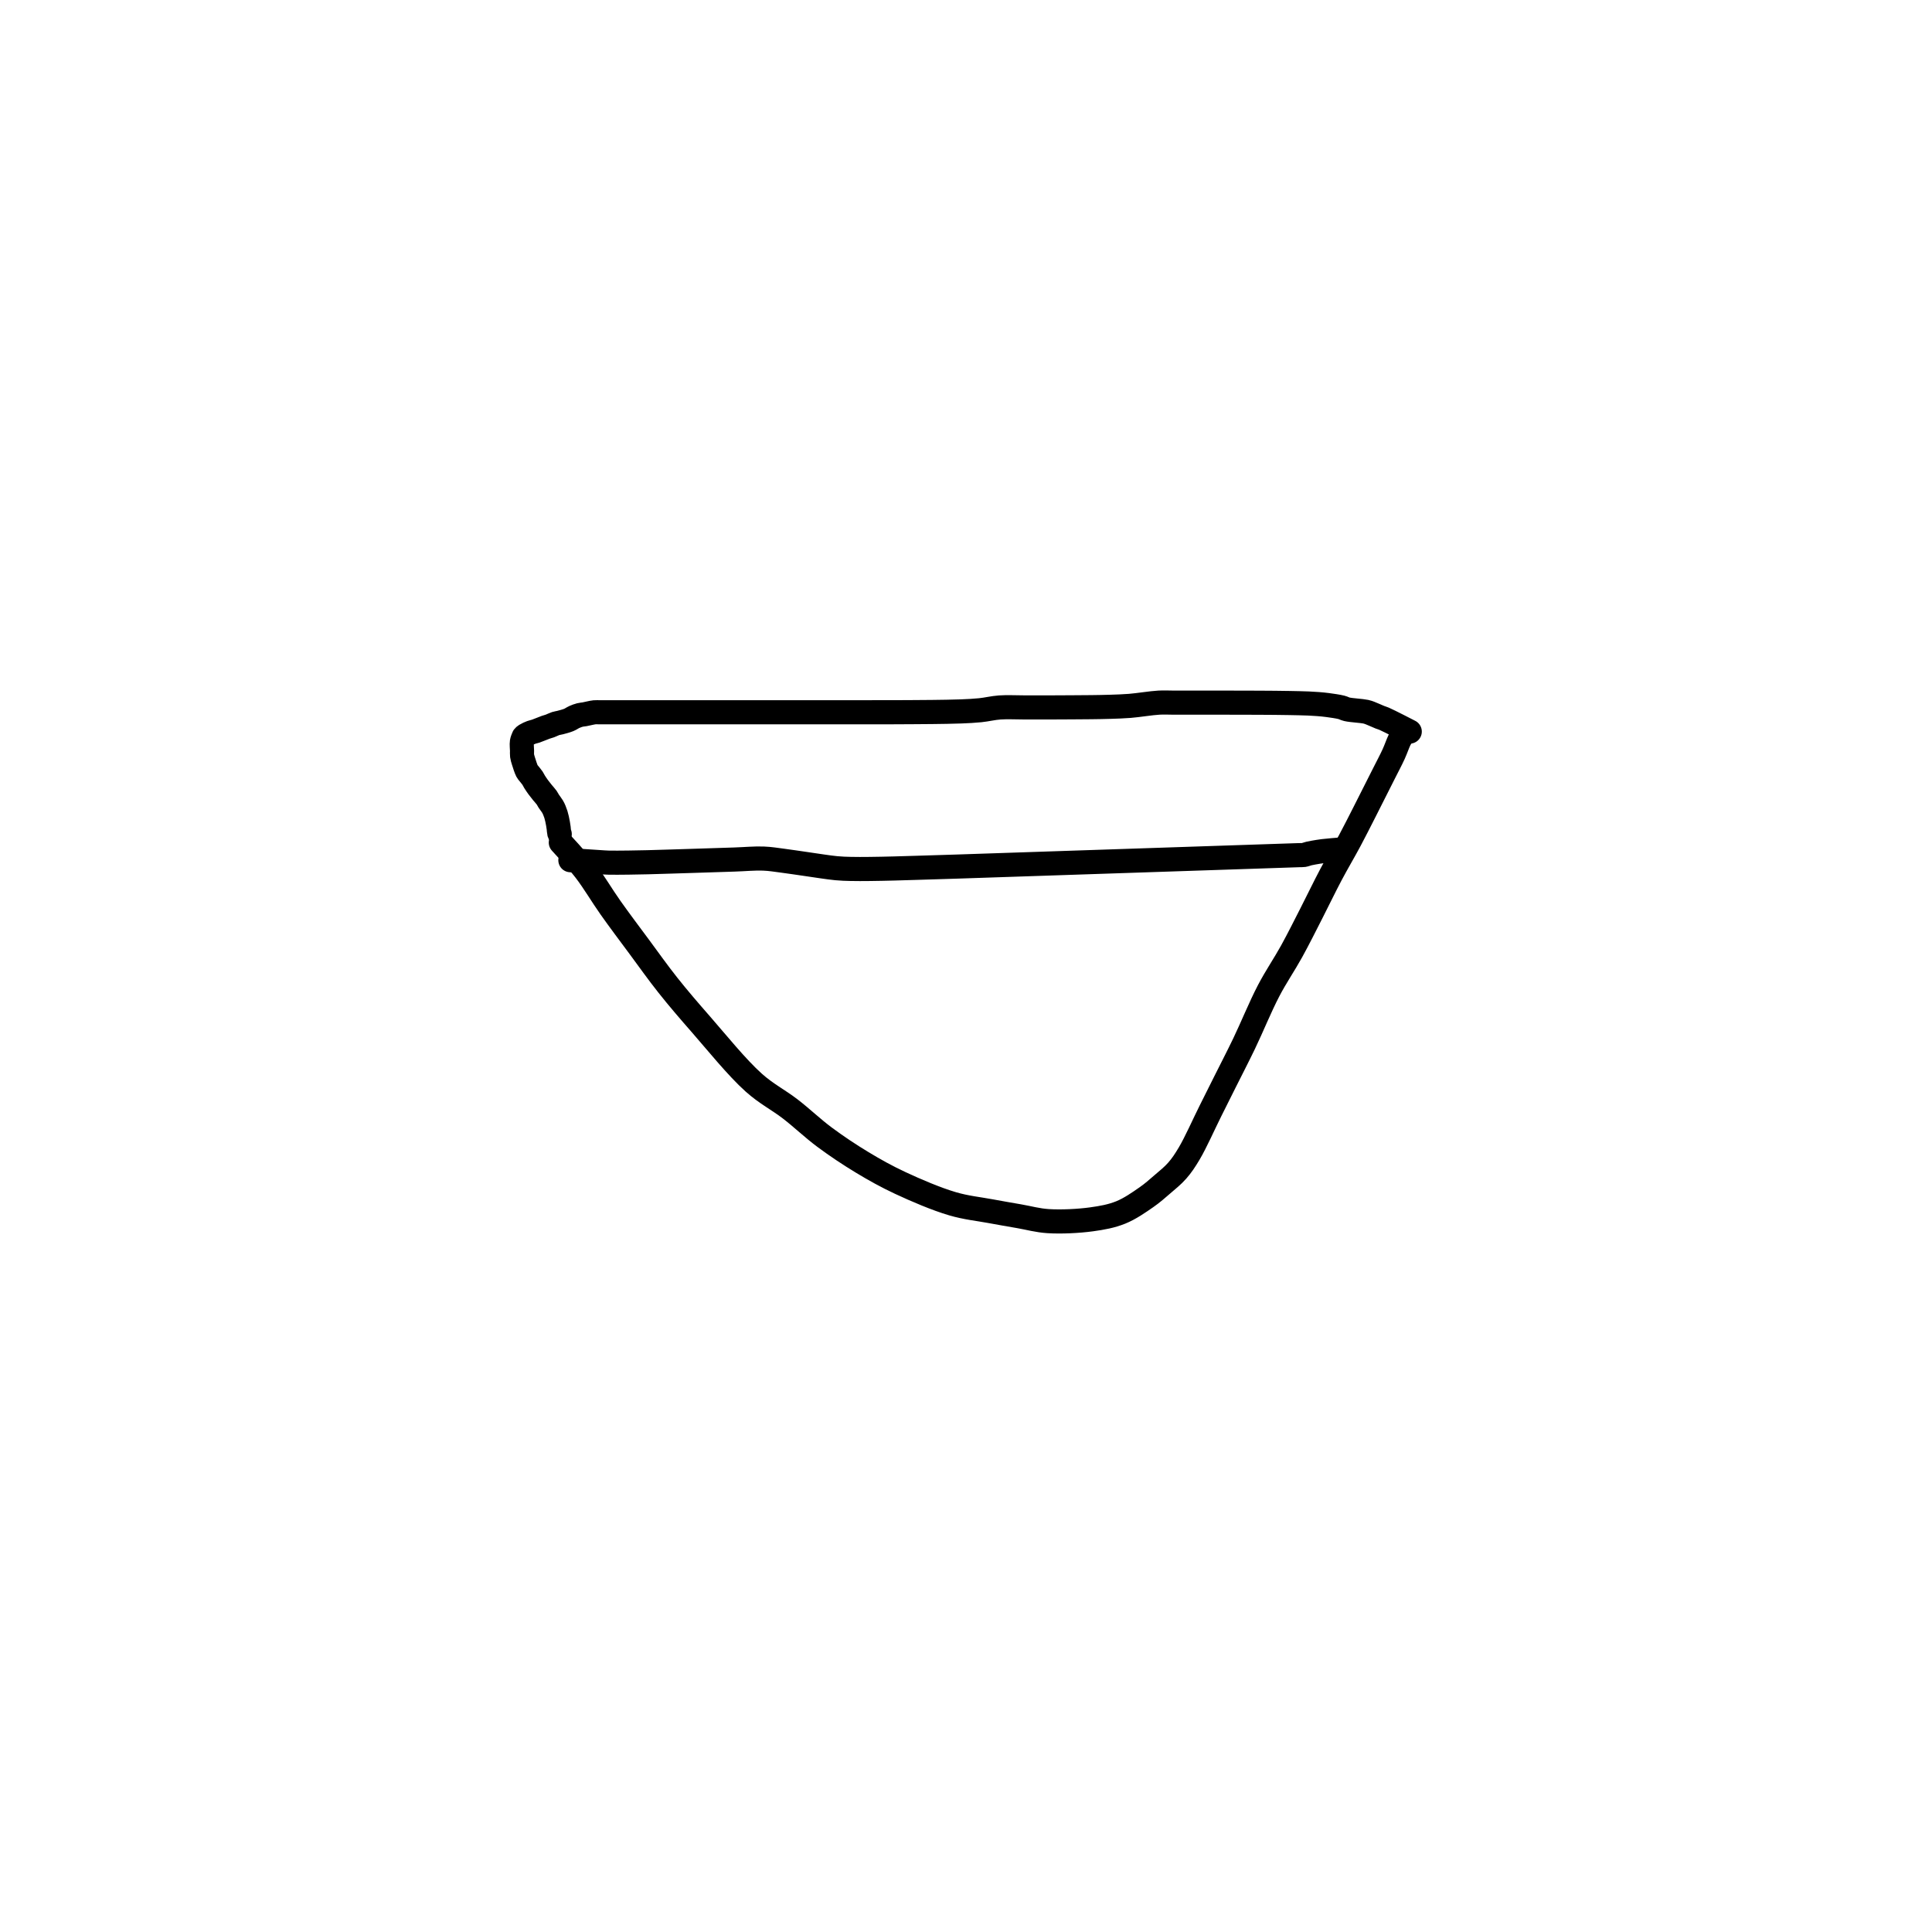 <?xml version="1.0" encoding="utf-8"?>
<!-- Generator: SketchAPI 2022.10.18.0 https://api.sketch.io -->
<svg version="1.1" xmlns="http://www.w3.org/2000/svg" xmlns:xlink="http://www.w3.org/1999/xlink" xmlns:sketchjs="https://sketch.io/dtd/" sketchjs:metadata="eyJuYW1lIjoiRHJhd2luZy0yMi5za2V0Y2hwYWQiLCJzdXJmYWNlIjp7ImlzUGFpbnQiOnRydWUsIm1ldGhvZCI6ImZpbGwiLCJibGVuZCI6Im5vcm1hbCIsImVuYWJsZWQiOnRydWUsIm9wYWNpdHkiOjEsInR5cGUiOiJwYXR0ZXJuIiwicGF0dGVybiI6eyJ0eXBlIjoicGF0dGVybiIsInJlZmxlY3QiOiJuby1yZWZsZWN0IiwicmVwZWF0IjoicmVwZWF0Iiwic21vb3RoaW5nIjpmYWxzZSwic3JjIjoidHJhbnNwYXJlbnRMaWdodCIsInN4IjoxLCJzeSI6MSwieDAiOjAuNSwieDEiOjEsInkwIjowLjUsInkxIjoxfSwiaXNGaWxsIjp0cnVlfSwiY2xpcFBhdGgiOnsiZW5hYmxlZCI6dHJ1ZSwic3R5bGUiOnsic3Ryb2tlU3R5bGUiOiJibGFjayIsImxpbmVXaWR0aCI6MX19LCJkZXNjcmlwdGlvbiI6Ik1hZGUgd2l0aCBTa2V0Y2hwYWQiLCJtZXRhZGF0YSI6e30sImV4cG9ydERQSSI6NzIsImV4cG9ydEZvcm1hdCI6InN2ZyIsImV4cG9ydFF1YWxpdHkiOjAuOTUsInVuaXRzIjoicHgiLCJ3aWR0aCI6NjAwLCJoZWlnaHQiOjYwMCwicGFnZXMiOlt7IndpZHRoIjo2MDAsImhlaWdodCI6NjAwfV0sInV1aWQiOiI4N2UzZWE0Mi0yODBhLTRkMTQtODhhNS1jZTEwMWE3NTBlYmEifQ==" width="600" height="600" viewBox="0 0 600 600">
<path style="fill: none; stroke: #000000; mix-blend-mode: source-over; stroke-dasharray: none; stroke-dashoffset: 0; stroke-linecap: round; stroke-linejoin: round; stroke-miterlimit: 4; stroke-opacity: 1; stroke-width: 5;" sketchjs:tool="pencil" d="M0 23.03 C0 23.03 3.387 26.657 5.02 28.77 6.833 31.117 8.472 33.95 10.31 36.55 12.204 39.23 14.246 41.931 16.23 44.61 18.213 47.288 20.108 49.972 22.21 52.62 24.377 55.35 26.482 57.792 29.06 60.74 32.251 64.39 36.523 69.698 39.99 72.8 42.618 75.151 45.113 76.376 47.57 78.27 50.009 80.15 52.206 82.281 54.68 84.12 57.183 85.98 59.86 87.762 62.51 89.36 65.089 90.915 67.489 92.259 70.36 93.6 73.644 95.134 77.842 96.931 81.21 97.92 83.997 98.739 86.618 98.996 89.06 99.45 91.19 99.846 93.053 100.165 95.05 100.51 97.046 100.855 98.835 101.381 101.04 101.52 103.719 101.689 107.318 101.517 110 101.15 112.239 100.843 114.174 100.489 116.08 99.72 117.98 98.954 119.893 97.613 121.42 96.55 122.673 95.678 123.612 94.833 124.67 93.92 125.736 93 126.859 92.114 127.79 91.05 128.732 89.973 129.393 88.981 130.28 87.49 131.612 85.25 133.337 81.359 134.66 78.71 135.754 76.52 136.588 74.854 137.66 72.71 138.898 70.235 140.269 67.597 141.66 64.71 143.276 61.355 144.994 57.093 146.74 53.75 148.282 50.798 149.995 48.332 151.49 45.62 152.947 42.978 154.251 40.342 155.61 37.69 156.971 35.035 158.291 32.268 159.65 29.7 160.939 27.264 162.343 24.91 163.55 22.65 164.651 20.588 165.532 18.824 166.62 16.69 167.877 14.226 169.541 10.916 170.65 8.71 171.434 7.15 172.085 5.947 172.65 4.71 173.125 3.672 173.497 2.545 173.86 1.8 174.097 1.314 174.407 0.97 174.52 0.63 174.597 0.396 174.6 0 174.6 0 " transform="matrix(1.498,0,0,1.498,174.168,227.158)"/>
<path style="fill: none; stroke: #000000; mix-blend-mode: source-over; stroke-dasharray: none; stroke-dashoffset: 0; stroke-linecap: round; stroke-linejoin: round; stroke-miterlimit: 4; stroke-opacity: 1; stroke-width: 5;" sketchjs:tool="pencil" d="M184.1 6.03 C184.1 6.03 179.805 3.809 178.78 3.37 178.378 3.198 178.266 3.196 177.92 3.06 177.38 2.848 176.419 2.391 175.87 2.19 175.513 2.059 175.38 2 174.97 1.91 174.133 1.727 171.986 1.623 171.08 1.41 170.575 1.291 170.406 1.132 169.93 1.01 169.194 0.822 167.929 0.647 167.06 0.53 166.343 0.434 165.749 0.383 165.09 0.33 164.429 0.277 163.878 0.243 163.1 0.21 161.997 0.163 160.338 0.134 159.1 0.11 158.028 0.089 157.1 0.08 156.1 0.07 155.1 0.06 154.1 0.055 153.1 0.05 152.1 0.045 151.227 0.043 150.1 0.04 148.645 0.036 146.555 0.031 145.1 0.03 143.973 0.029 143.1 0.03 142.1 0.03 141.1 0.03 140.172 0.03 139.1 0.03 137.862 0.03 136.338 0.03 135.1 0.03 134.028 0.03 133.27 -0.035 132.1 0.03 130.437 0.122 127.882 0.557 126.08 0.7 124.619 0.816 123.429 0.845 122.1 0.89 120.769 0.935 119.433 0.952 118.1 0.97 116.767 0.988 115.433 0.992 114.1 1 112.767 1.008 111.568 1.016 110.1 1.02 108.302 1.024 106.009 1.018 104.1 1.02 102.357 1.022 100.673 0.918 99.1 1.03 97.681 1.131 96.411 1.463 95.07 1.6 93.744 1.735 92.56 1.789 91.1 1.85 89.306 1.924 86.898 1.945 85.1 1.97 83.632 1.99 82.433 1.992 81.1 2 79.767 2.008 78.433 2.017 77.1 2.02 75.767 2.023 74.338 2.018 73.1 2.02 72.028 2.022 71.227 2.028 70.1 2.03 68.645 2.032 66.674 2.03 65.1 2.03 63.692 2.03 62.338 2.03 61.1 2.03 60.028 2.03 59.1 2.03 58.1 2.03 57.1 2.03 56.272 2.03 55.1 2.03 53.443 2.03 50.898 2.03 49.1 2.03 47.632 2.03 46.338 2.03 45.1 2.03 44.028 2.03 43.1 2.03 42.1 2.03 41.1 2.03 39.999 2.03 39.1 2.03 38.366 2.03 37.834 2.03 37.1 2.03 36.201 2.03 35.1 2.03 34.1 2.03 33.1 2.03 32.1 2.03 31.1 2.03 30.1 2.03 29.1 2.03 28.1 2.03 27.1 2.03 26.227 2.03 25.1 2.03 23.645 2.03 21.13 2.03 20.1 2.03 19.639 2.03 19.433 2.03 19.1 2.03 18.767 2.03 18.433 2.03 18.1 2.03 17.767 2.03 17.433 2.03 17.1 2.03 16.767 2.03 16.433 2.03 16.1 2.03 15.767 2.03 15.491 1.991 15.1 2.03 14.534 2.086 13.6 2.341 13.04 2.44 12.657 2.508 12.403 2.506 12.07 2.59 11.699 2.684 11.299 2.833 10.92 3 10.525 3.174 10.191 3.438 9.75 3.62 9.228 3.835 8.472 4.028 7.97 4.16 7.609 4.255 7.356 4.266 7.03 4.37 6.656 4.489 6.226 4.726 5.86 4.86 5.546 4.975 5.326 5.015 4.97 5.14 4.421 5.332 3.454 5.754 2.9 5.94 2.538 6.061 2.307 6.081 1.99 6.2 1.619 6.339 1.104 6.569 0.82 6.75 0.635 6.868 0.48 6.992 0.4 7.1 0.351 7.166 0.353 7.202 0.32 7.29 0.25 7.477 0.084 7.824 0.03 8.18 -0.045 8.68 0.053 9.507 0.06 10.03 0.065 10.414 0.026 10.692 0.07 11.03 0.117 11.388 0.222 11.702 0.35 12.12 0.529 12.706 0.878 13.793 1.09 14.2 1.187 14.387 1.242 14.422 1.36 14.58 1.565 14.853 2.004 15.343 2.23 15.68 2.405 15.941 2.475 16.143 2.64 16.41 2.851 16.752 3.139 17.178 3.41 17.55 3.683 17.925 3.977 18.287 4.27 18.65 4.564 19.014 4.936 19.399 5.17 19.73 5.349 19.984 5.422 20.179 5.59 20.44 5.807 20.777 6.174 21.222 6.38 21.57 6.542 21.845 6.645 22.072 6.76 22.34 6.879 22.618 6.987 22.914 7.08 23.21 7.174 23.51 7.249 23.819 7.32 24.13 7.392 24.446 7.453 24.769 7.51 25.09 7.567 25.412 7.617 25.735 7.66 26.06 7.704 26.388 7.711 26.835 7.77 27.05 7.801 27.161 7.88 27.29 7.88 27.29 " transform="matrix(1.498,0,0,1.498,162.031,218.165)"/>
<path style="fill: none; stroke: #000000; mix-blend-mode: source-over; stroke-dasharray: none; stroke-dashoffset: 0; stroke-linecap: round; stroke-linejoin: round; stroke-miterlimit: 4; stroke-opacity: 1; stroke-width: 5;" sketchjs:tool="pencil" d="M0 0 C0 0 5.728 0.585 7.01 0.7 7.494 0.743 7.565 0.756 8.01 0.78 8.897 0.829 10.669 0.87 12 0.9 13.332 0.93 14.592 0.947 16 0.96 17.574 0.975 19.333 0.975 21 0.98 22.667 0.985 24.138 0.987 26 0.99 28.355 0.994 31.525 0.998 34 1 36.144 1.001 38.202 0.871 40 1 41.481 1.106 42.615 1.353 44.03 1.58 45.613 1.834 47.302 2.165 49.05 2.47 50.958 2.803 53.386 3.289 55.04 3.5 56.198 3.648 56.946 3.687 58.01 3.75 59.241 3.823 60.595 3.856 62 3.89 63.573 3.929 65.333 3.945 67 3.96 68.667 3.975 70.138 3.974 72 3.98 74.355 3.988 77.791 3.997 80 4 81.562 4.002 82.592 4 84 4 85.574 4 87.426 4 89 4 90.408 4 91.481 4 93 4 95.009 4 98.154 4 100 4 101.209 4 102 4 103 4 104 4 105 4 106 4 107 4 108 4 109 4 110 4 111.101 4 112 4 112.734 4 113.333 4 114 4 114.667 4 115.448 4 116 4 116.391 4 116.609 4 117 4 117.552 4 118.448 4 119 4 119.391 4 119.556 4 120 4 120.889 4 122.895 4 124 4 124.781 4 125.333 4 126 4 126.667 4 127.333 4 128 4 128.667 4 129.219 4 130 4 131.105 4 132.895 4 134 4 134.781 4 135.333 4 136 4 136.667 4 137.333 4 138 4 138.667 4 139.333 4 140 4 140.667 4 141.448 4 142 4 142.391 4 142.667 4 143 4 143.333 4 143.667 4 144 4 144.333 4 144.667 4 145 4 145.333 4 145.609 4 146 4 146.552 4 147.448 4 148 4 148.391 4 148.609 4 149 4 149.552 4 150.448 4 151 4 151.391 4 151.662 4.041 152 4 152.358 3.956 152.672 3.813 153.09 3.73 153.642 3.621 154.491 3.51 155.03 3.44 155.414 3.39 155.633 3.364 156.02 3.33 156.568 3.282 157.461 3.232 158.01 3.2 158.397 3.178 158.669 3.165 159 3.15 159.332 3.135 159.83 3.086 160 3.11 160.061 3.119 160.12 3.15 160.12 3.15 " transform="matrix(1.497,-0.05,0.05,1.497,177.134,267.139)"/>
</svg>